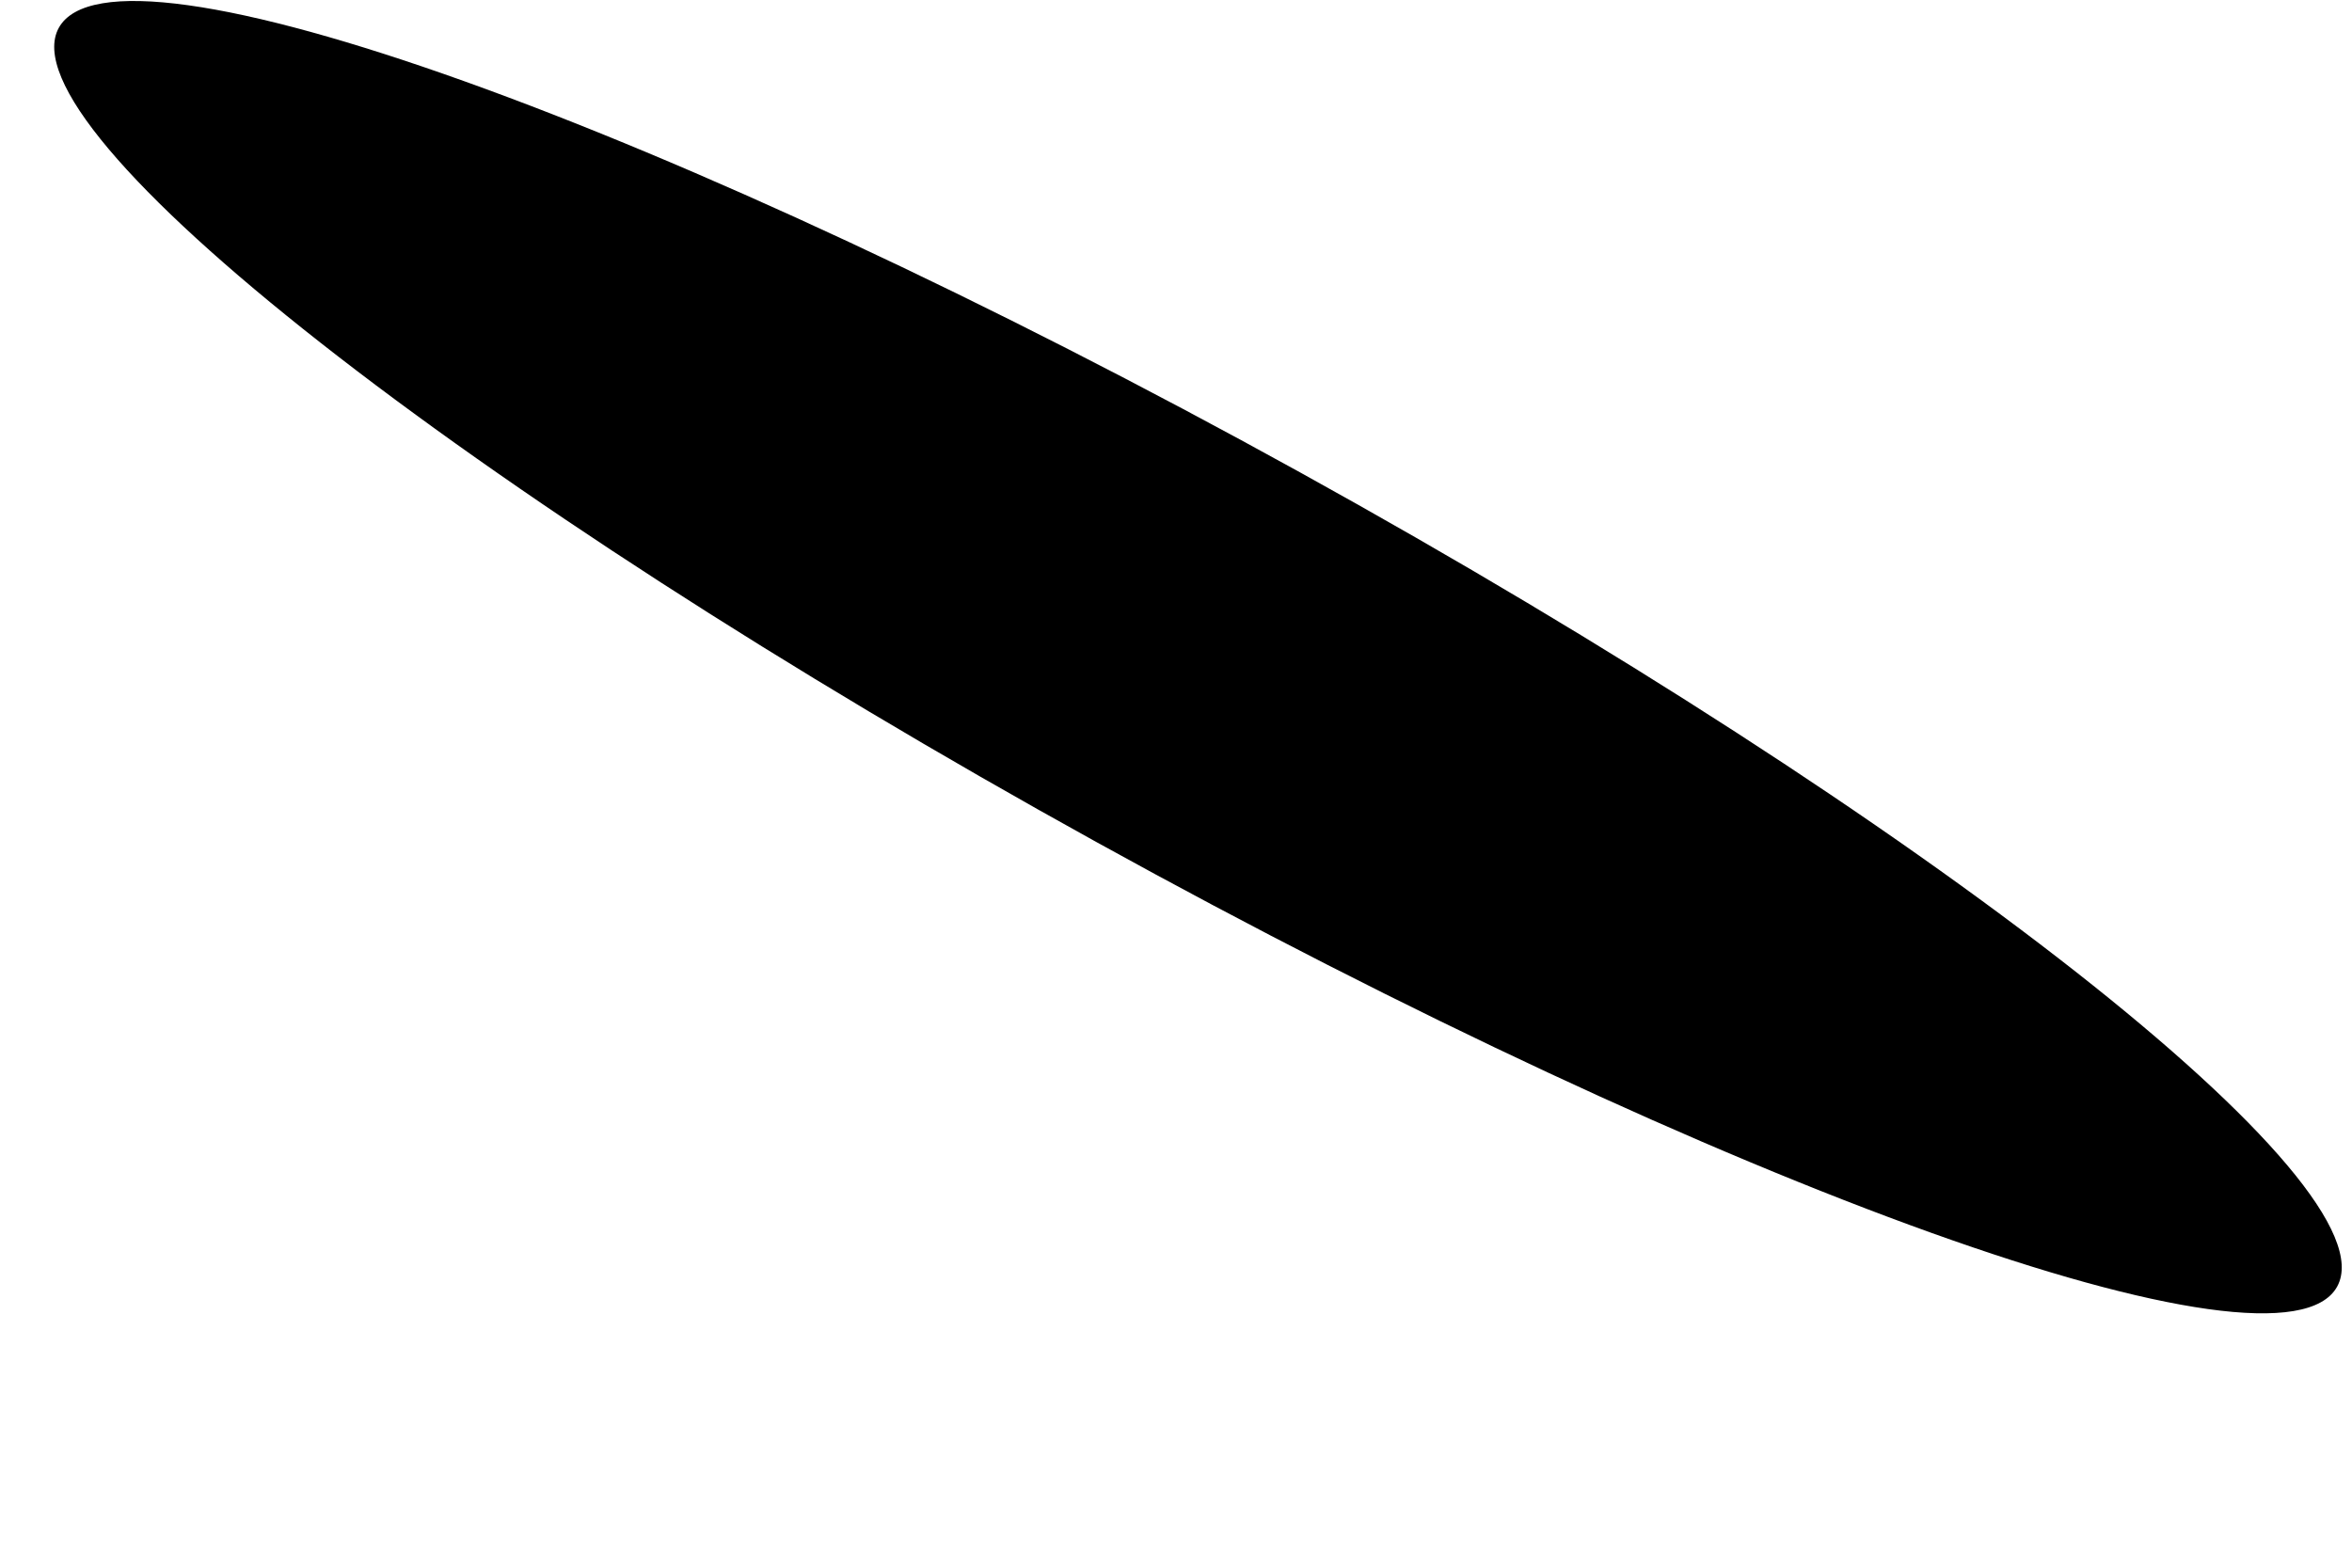 <?xml version="1.0" encoding="UTF-8" standalone="no"?><svg width='6' height='4' viewBox='0 0 6 4' fill='none' xmlns='http://www.w3.org/2000/svg'>
<path d='M5.962 3.283C6.106 3.023 4.921 2.092 3.316 1.205C1.711 0.318 0.294 -0.19 0.15 0.071C0.007 0.331 1.191 1.261 2.796 2.148C4.401 3.035 5.818 3.543 5.962 3.283Z' fill='black'/>
</svg>
